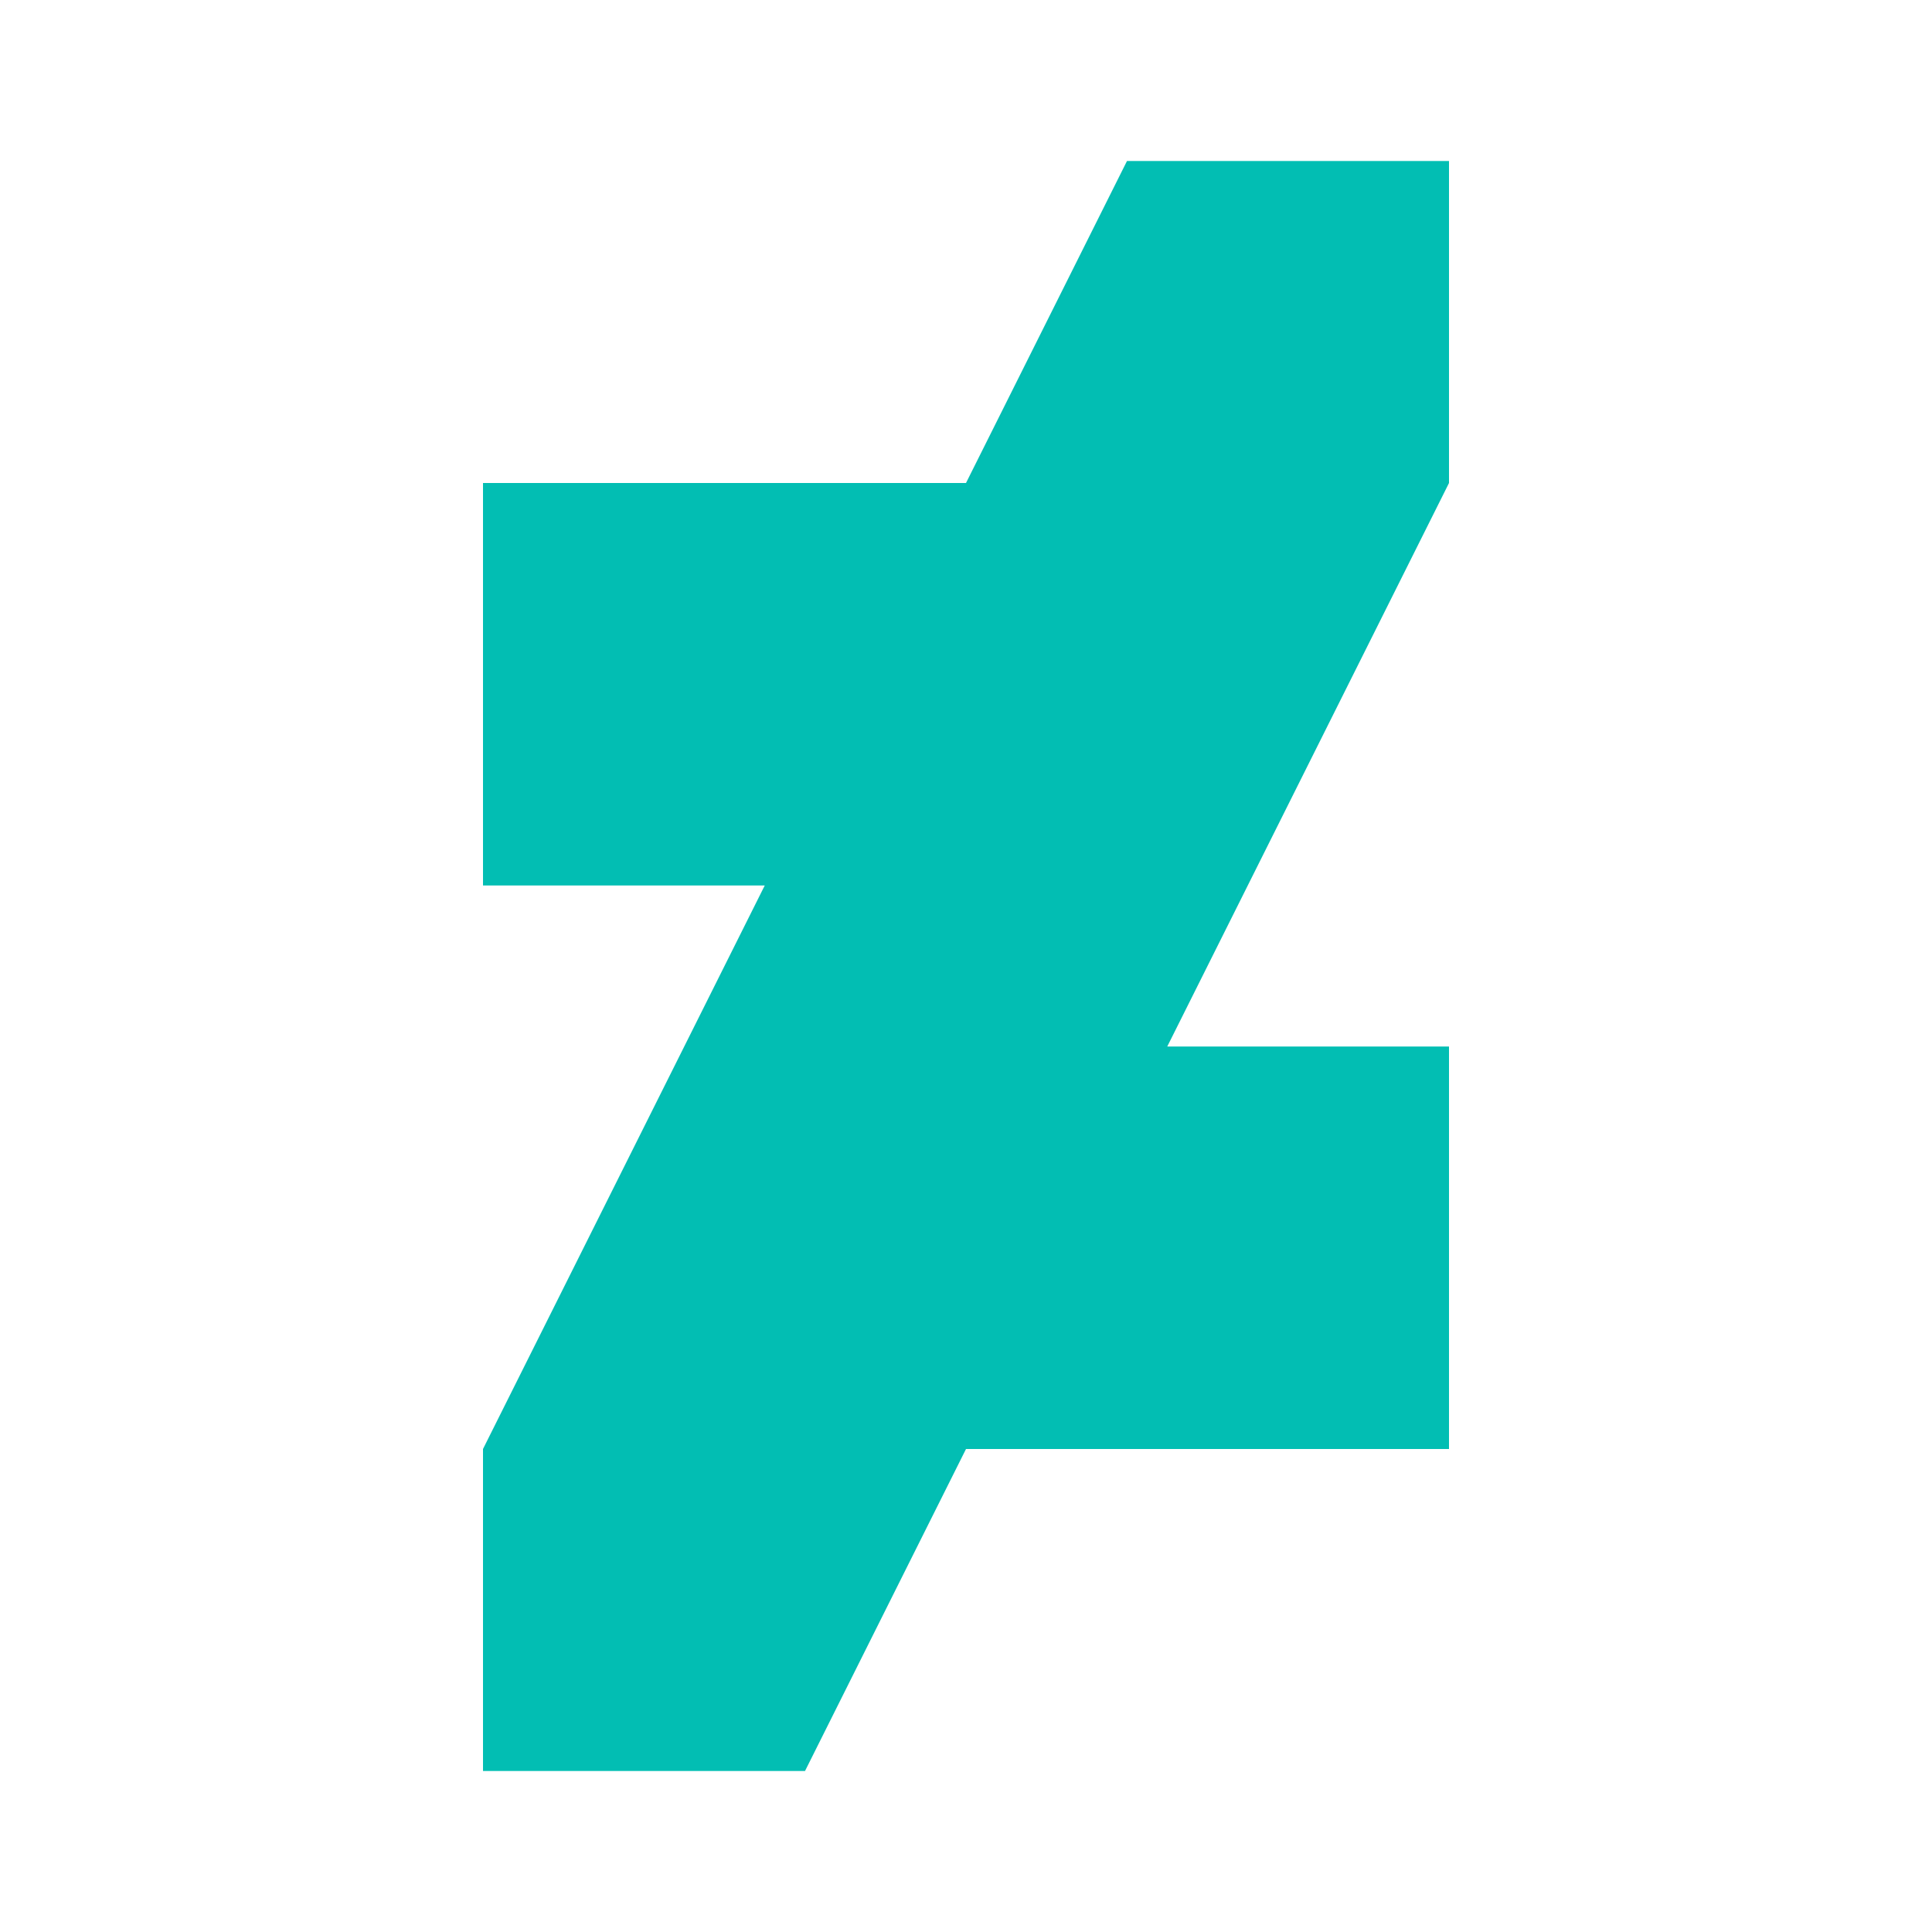 <svg width="100" height="100" fill="none" xmlns="http://www.w3.org/2000/svg"><path d="M25 25h25l8.333-16.667H75V25L60.417 54.167H75V75H50l-8.333 16.667H25V75l14.583-29.167H25V25Z" fill="#02BEB3"/></svg>